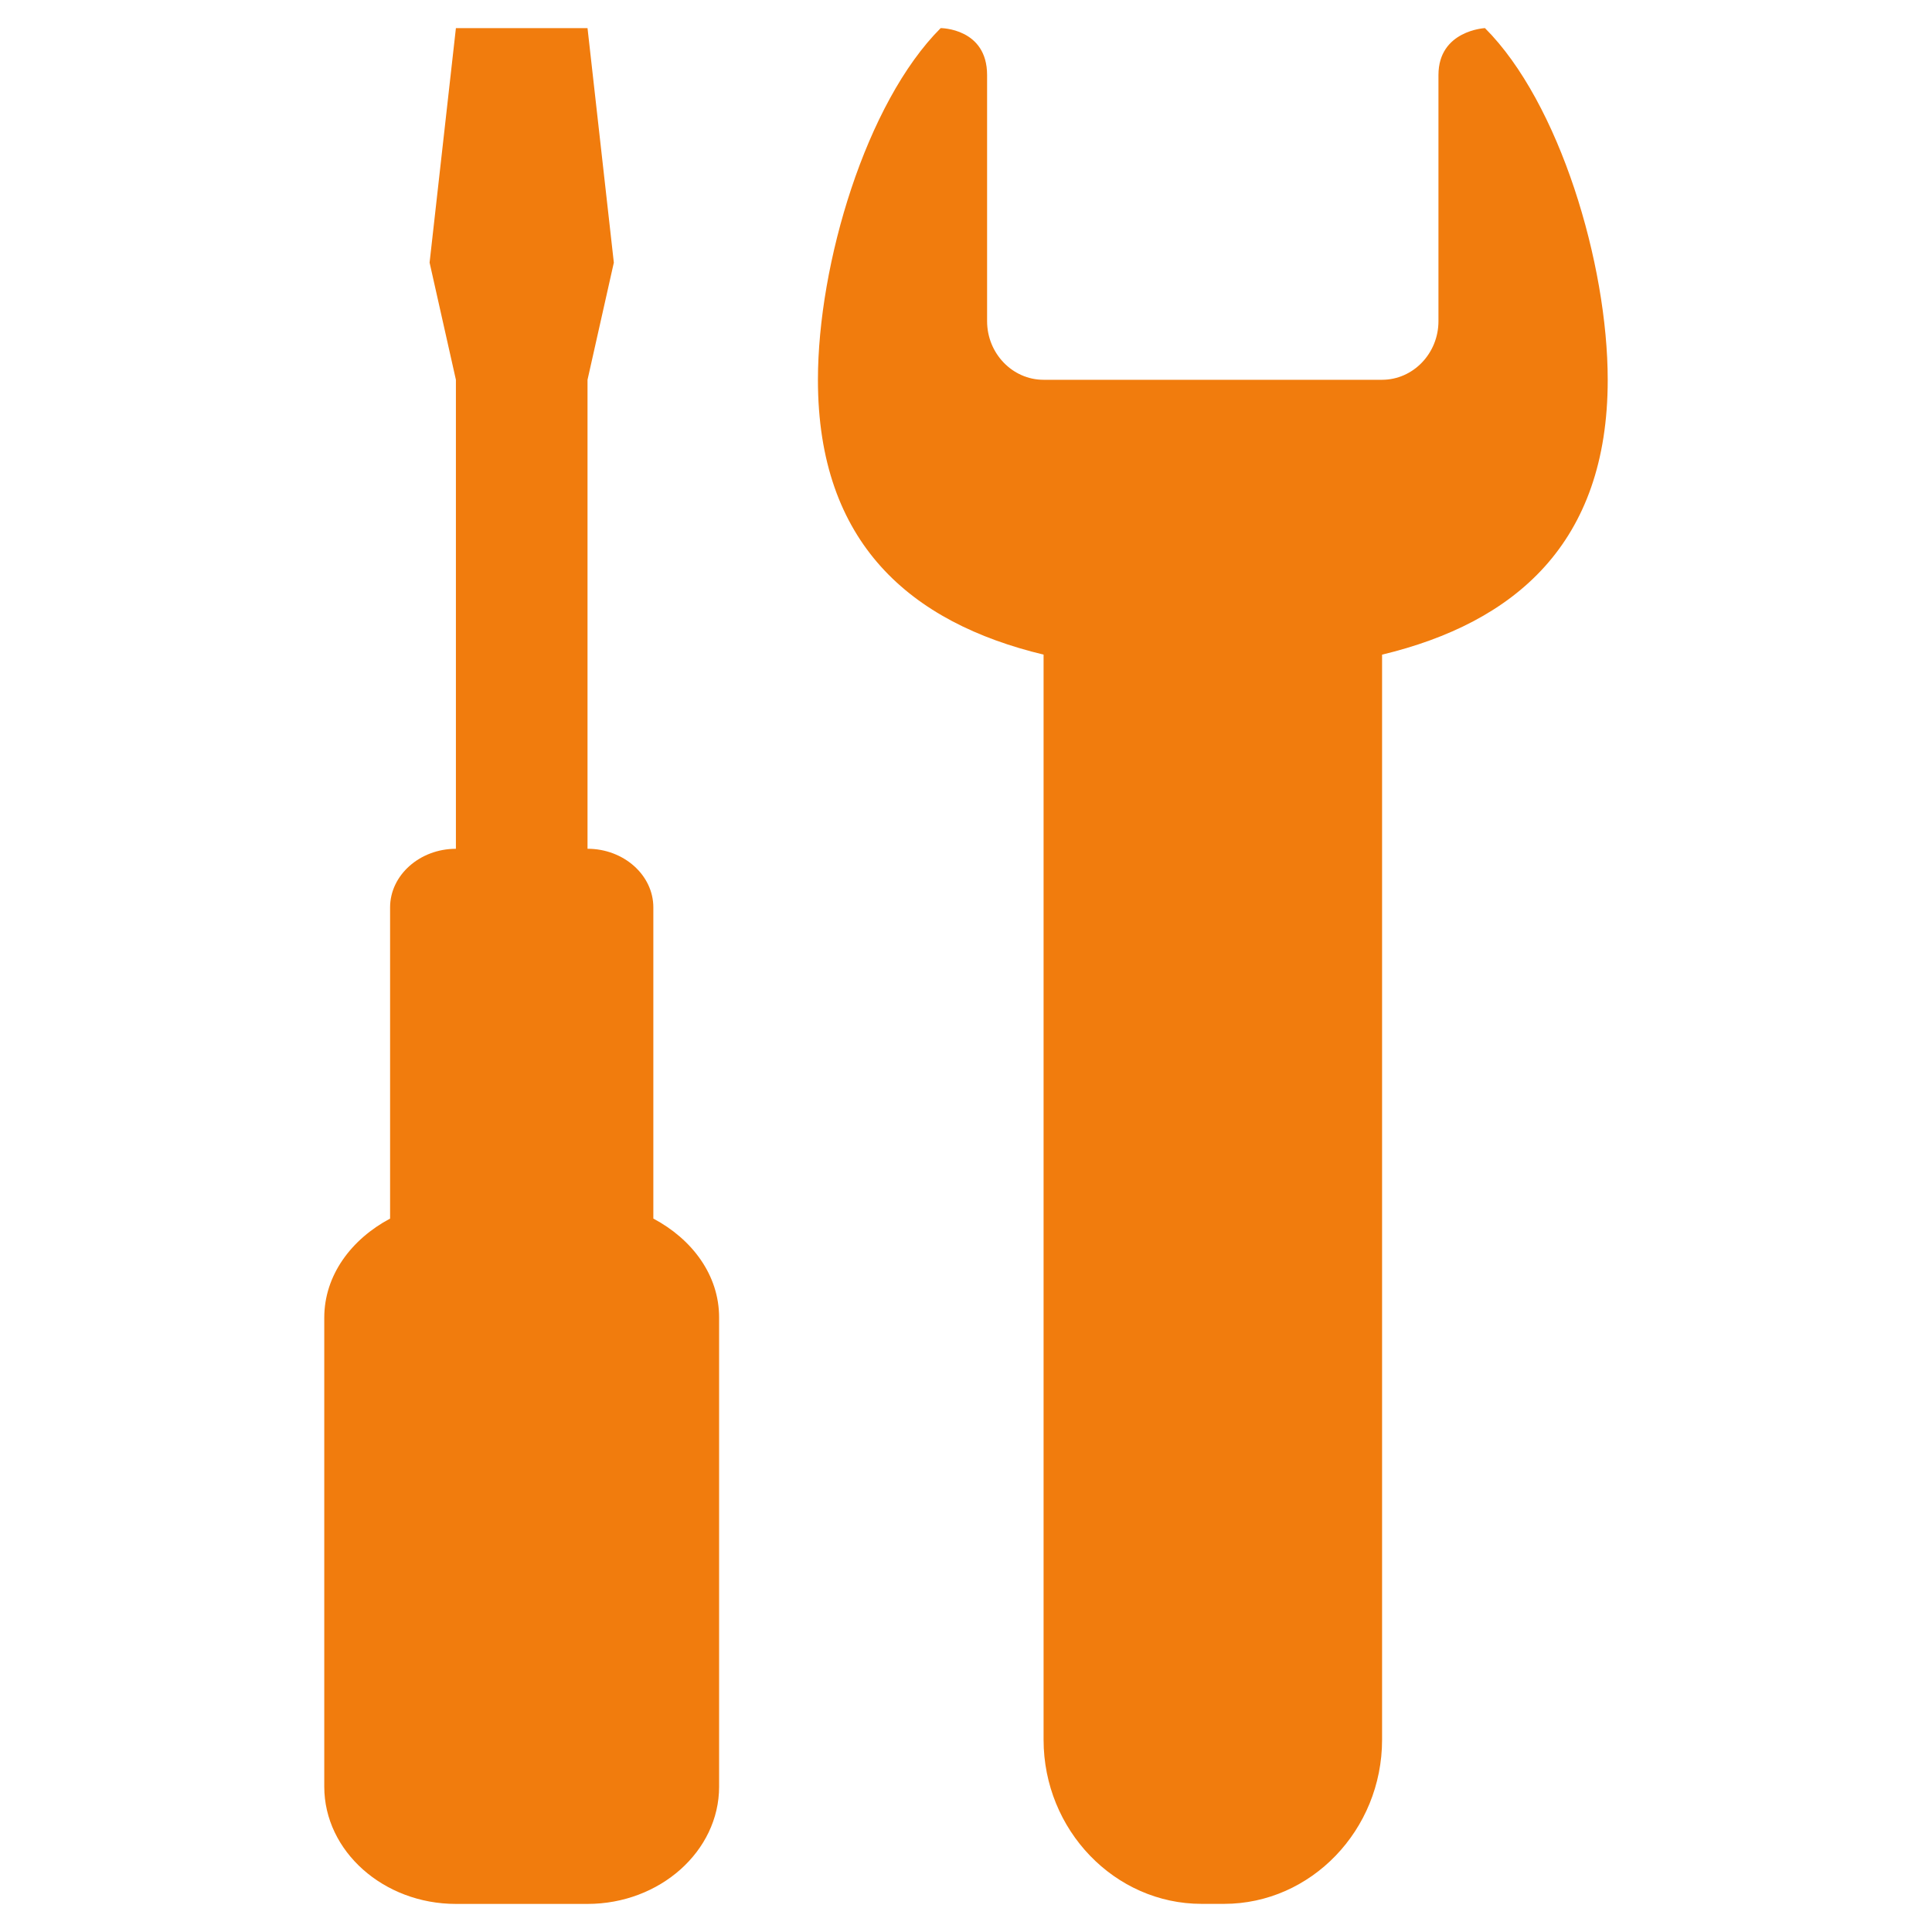 <?xml version="1.0" standalone="no"?><!DOCTYPE svg PUBLIC "-//W3C//DTD SVG 1.1//EN" "http://www.w3.org/Graphics/SVG/1.1/DTD/svg11.dtd"><svg t="1706799329117" class="icon" viewBox="0 0 1024 1024" version="1.1" xmlns="http://www.w3.org/2000/svg" p-id="5375" xmlns:xlink="http://www.w3.org/1999/xlink" width="64" height="64"><path d="M1024.508-150.803h-1024.999c-83.012 0-150.313 67.122-150.313 149.908v1025.807c0 82.786 67.3 149.908 150.313 149.908h1024.999c83.012 0 150.313-67.122 150.313-149.908v-1025.809c-0.017-82.786-67.3-149.908-150.313-149.908zM1064.589 1024.895c0 22.039-17.979 39.969-40.082 39.969h-1024.999c-22.103 0-40.083-17.93-40.083-39.969v-1025.809c0-22.039 17.979-39.969 40.083-39.969h1025.001c22.103 0 40.082 17.93 40.082 26.164v1039.613z" p-id="5376" fill="#F17C0D"></path><path d="M346.284 645.872v-164.94c0-17.088-15.681-31.069-34.887-31.069v-248.566l13.948-62.106-13.948-124.293h-69.758l-13.948 124.292 13.948 62.106v248.583c-19.145 0-34.887 13.981-34.887 31.069v164.925c-20.422 10.891-34.887 29.904-34.887 52.559v248.551c0 34.16 31.407 62.138 69.758 62.138h69.758c38.351 0 69.758-27.962 69.758-62.138v-248.551c0.065-22.654-14.386-41.684-34.855-52.559zM852.124 201.343c0-61.475-25.535-146.945-65.068-186.447 0 0-24.645 1.215-24.645 24.87s0 130.457 0 130.457c0 17.088-13.414 31.069-29.904 31.069h-179.423c-16.455 0-29.904-13.981-29.904-31.069 0 0 0-105.587 0-130.457s-24.596-24.87-24.596-24.87c-39.548 39.516-65.066 124.989-65.066 186.447 0 86.621 49.113 128.677 119.599 145.619v575.131c0 47.834 37.67 86.993 83.742 86.993h11.925c46.085 0 83.742-39.143 83.742-86.993v-575.114c70.487-16.959 119.599-58.998 119.599-145.635z" p-id="5377" fill="#F17C0D"></path></svg>
